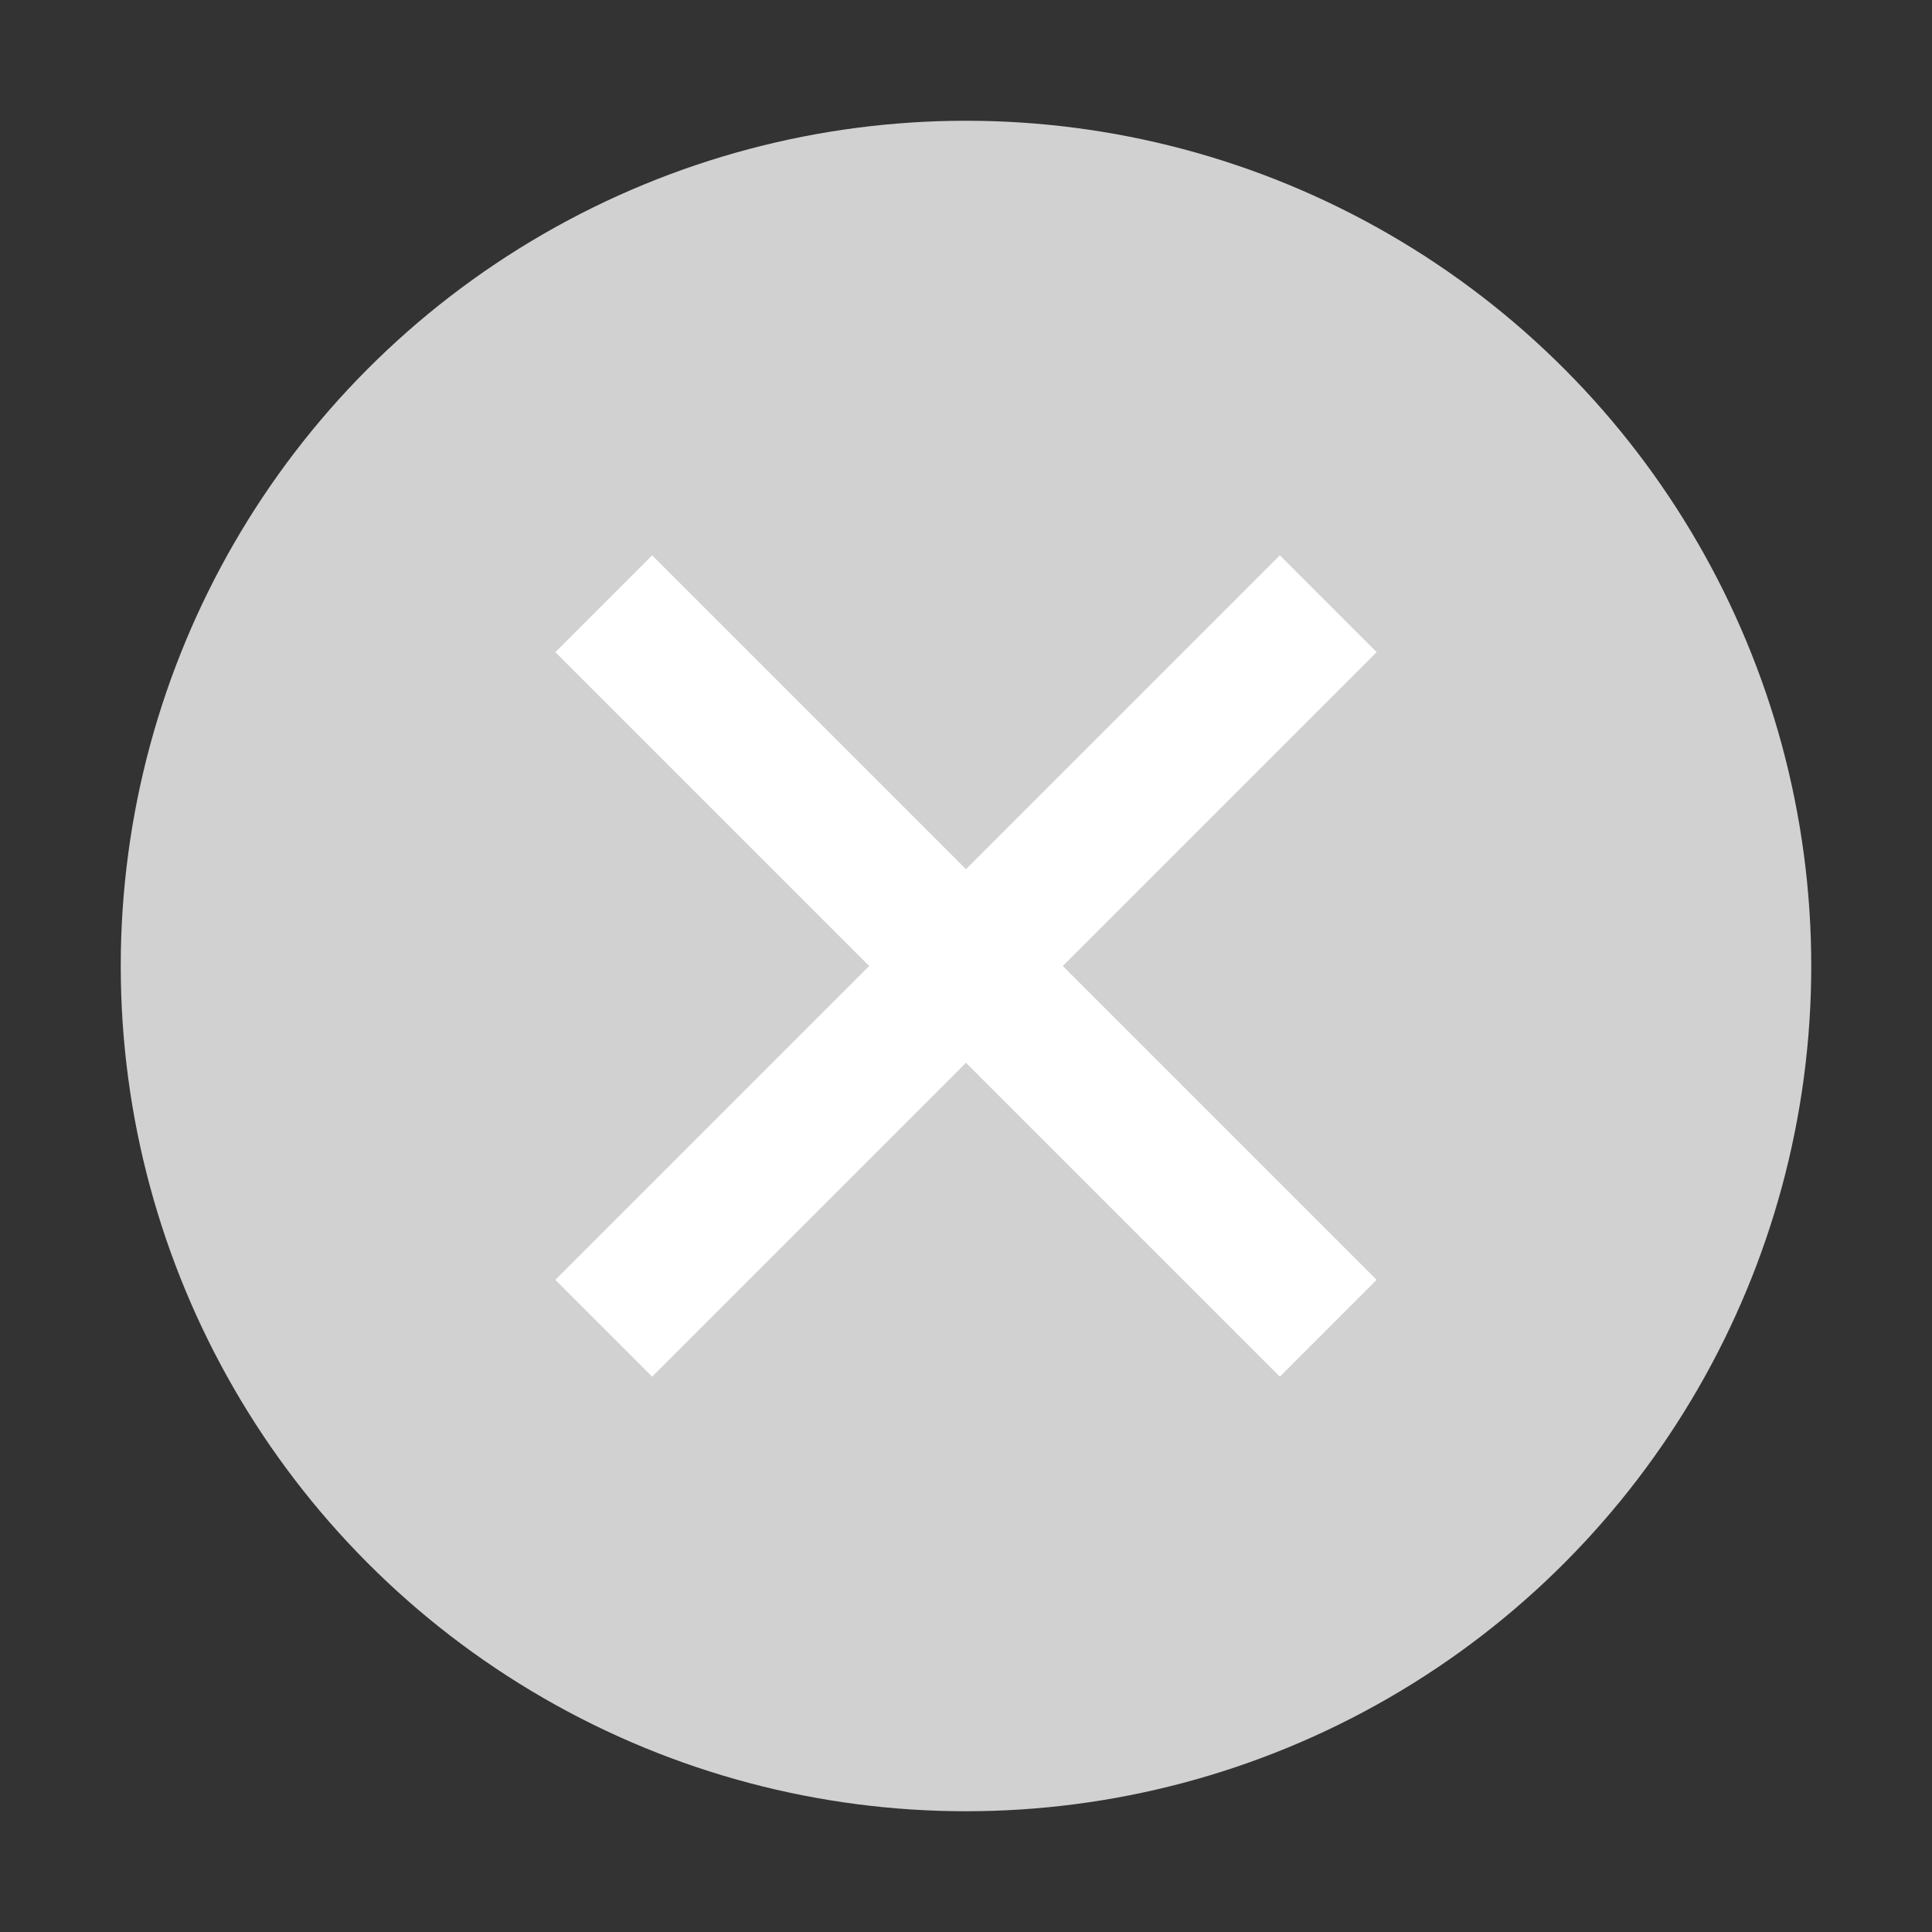 <svg xmlns="http://www.w3.org/2000/svg" width="24" height="24" fill="none"><rect width="100%" height="100%" fill="#333333" stroke="none"/><g clip-path="url(#a)"><circle cx="12" cy="12" r="10.5" fill="#D1D1D1"/><path stroke="#fff" stroke-width="1.7" d="m7.5 16.5 9-9m0 9-9-9"/></g><defs><clipPath id="a"><path fill="#fff" d="M0 0h24v24H0z"/></clipPath></defs></svg>